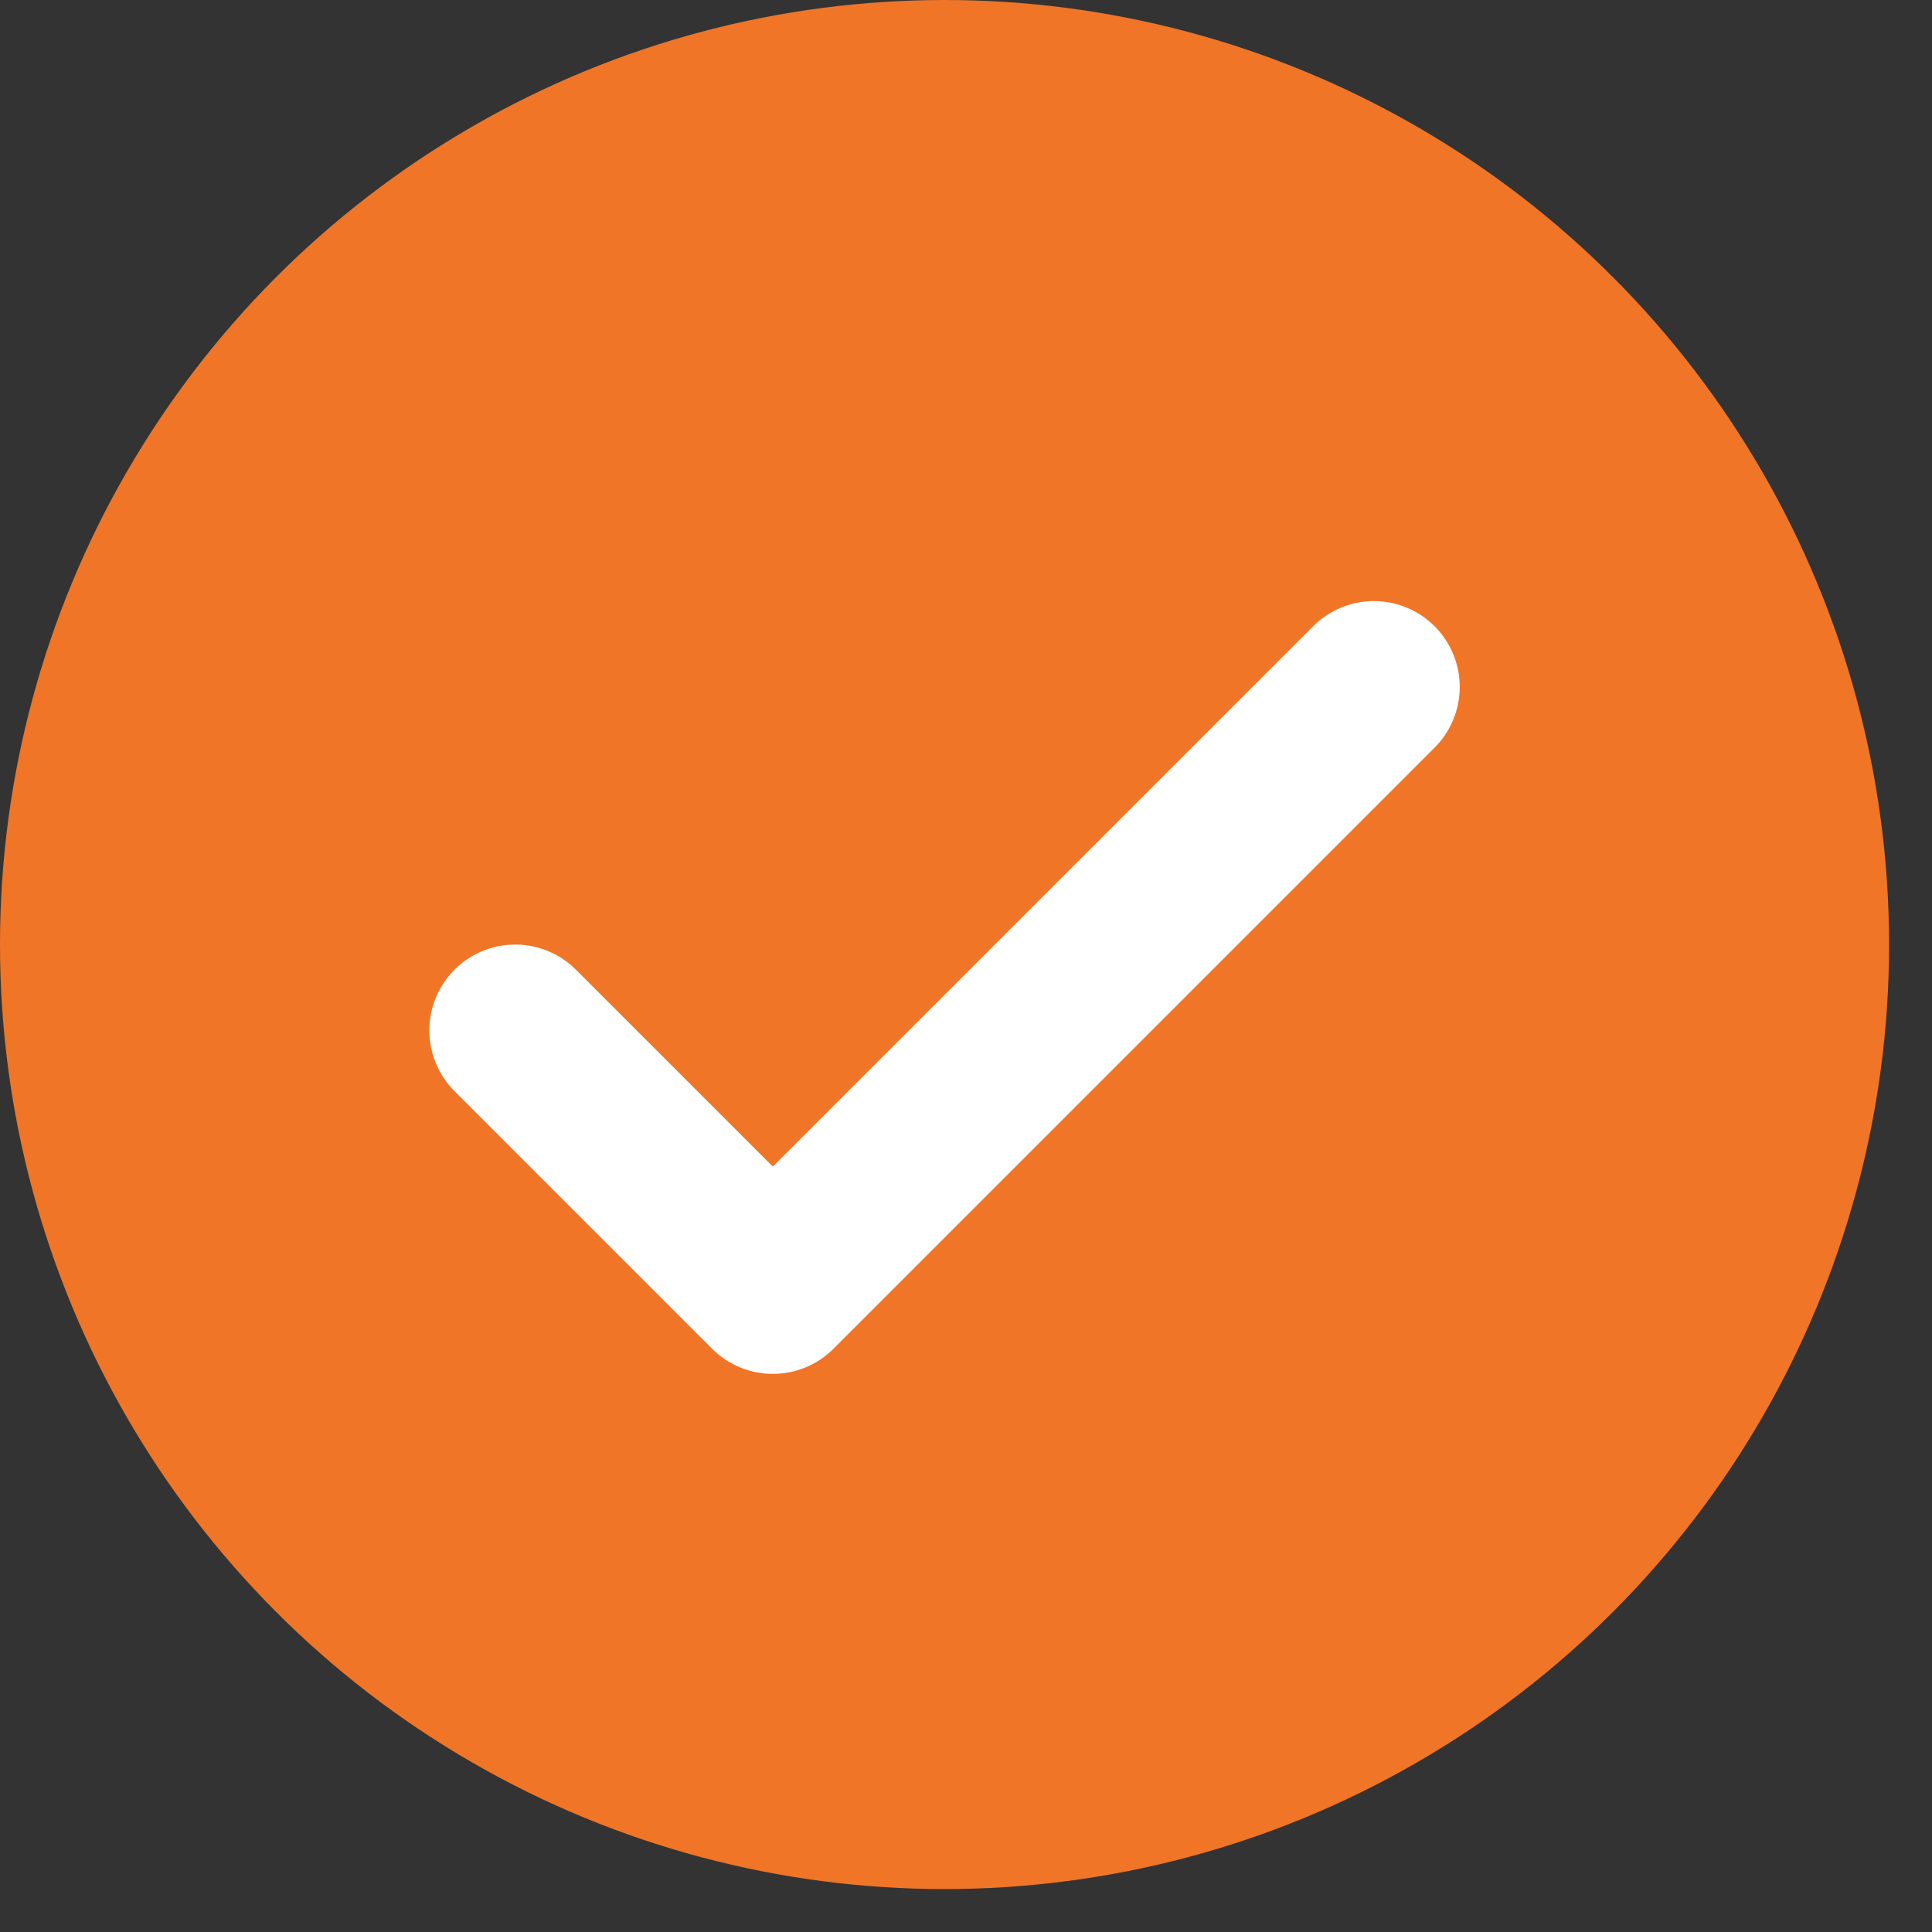 <svg width="18" height="18" xmlns="http://www.w3.org/2000/svg"><rect width="100%" height="100%" fill="#333333" stroke="none"/><g fill="none" fill-rule="evenodd"><circle fill="#F07527" cx="8.8" cy="8.8" r="8.8"/><path stroke="#FFF" stroke-width="1.6" stroke-linecap="round" stroke-linejoin="round" d="M4.8 9.6L7.2 12l5.6-5.6"/></g></svg>